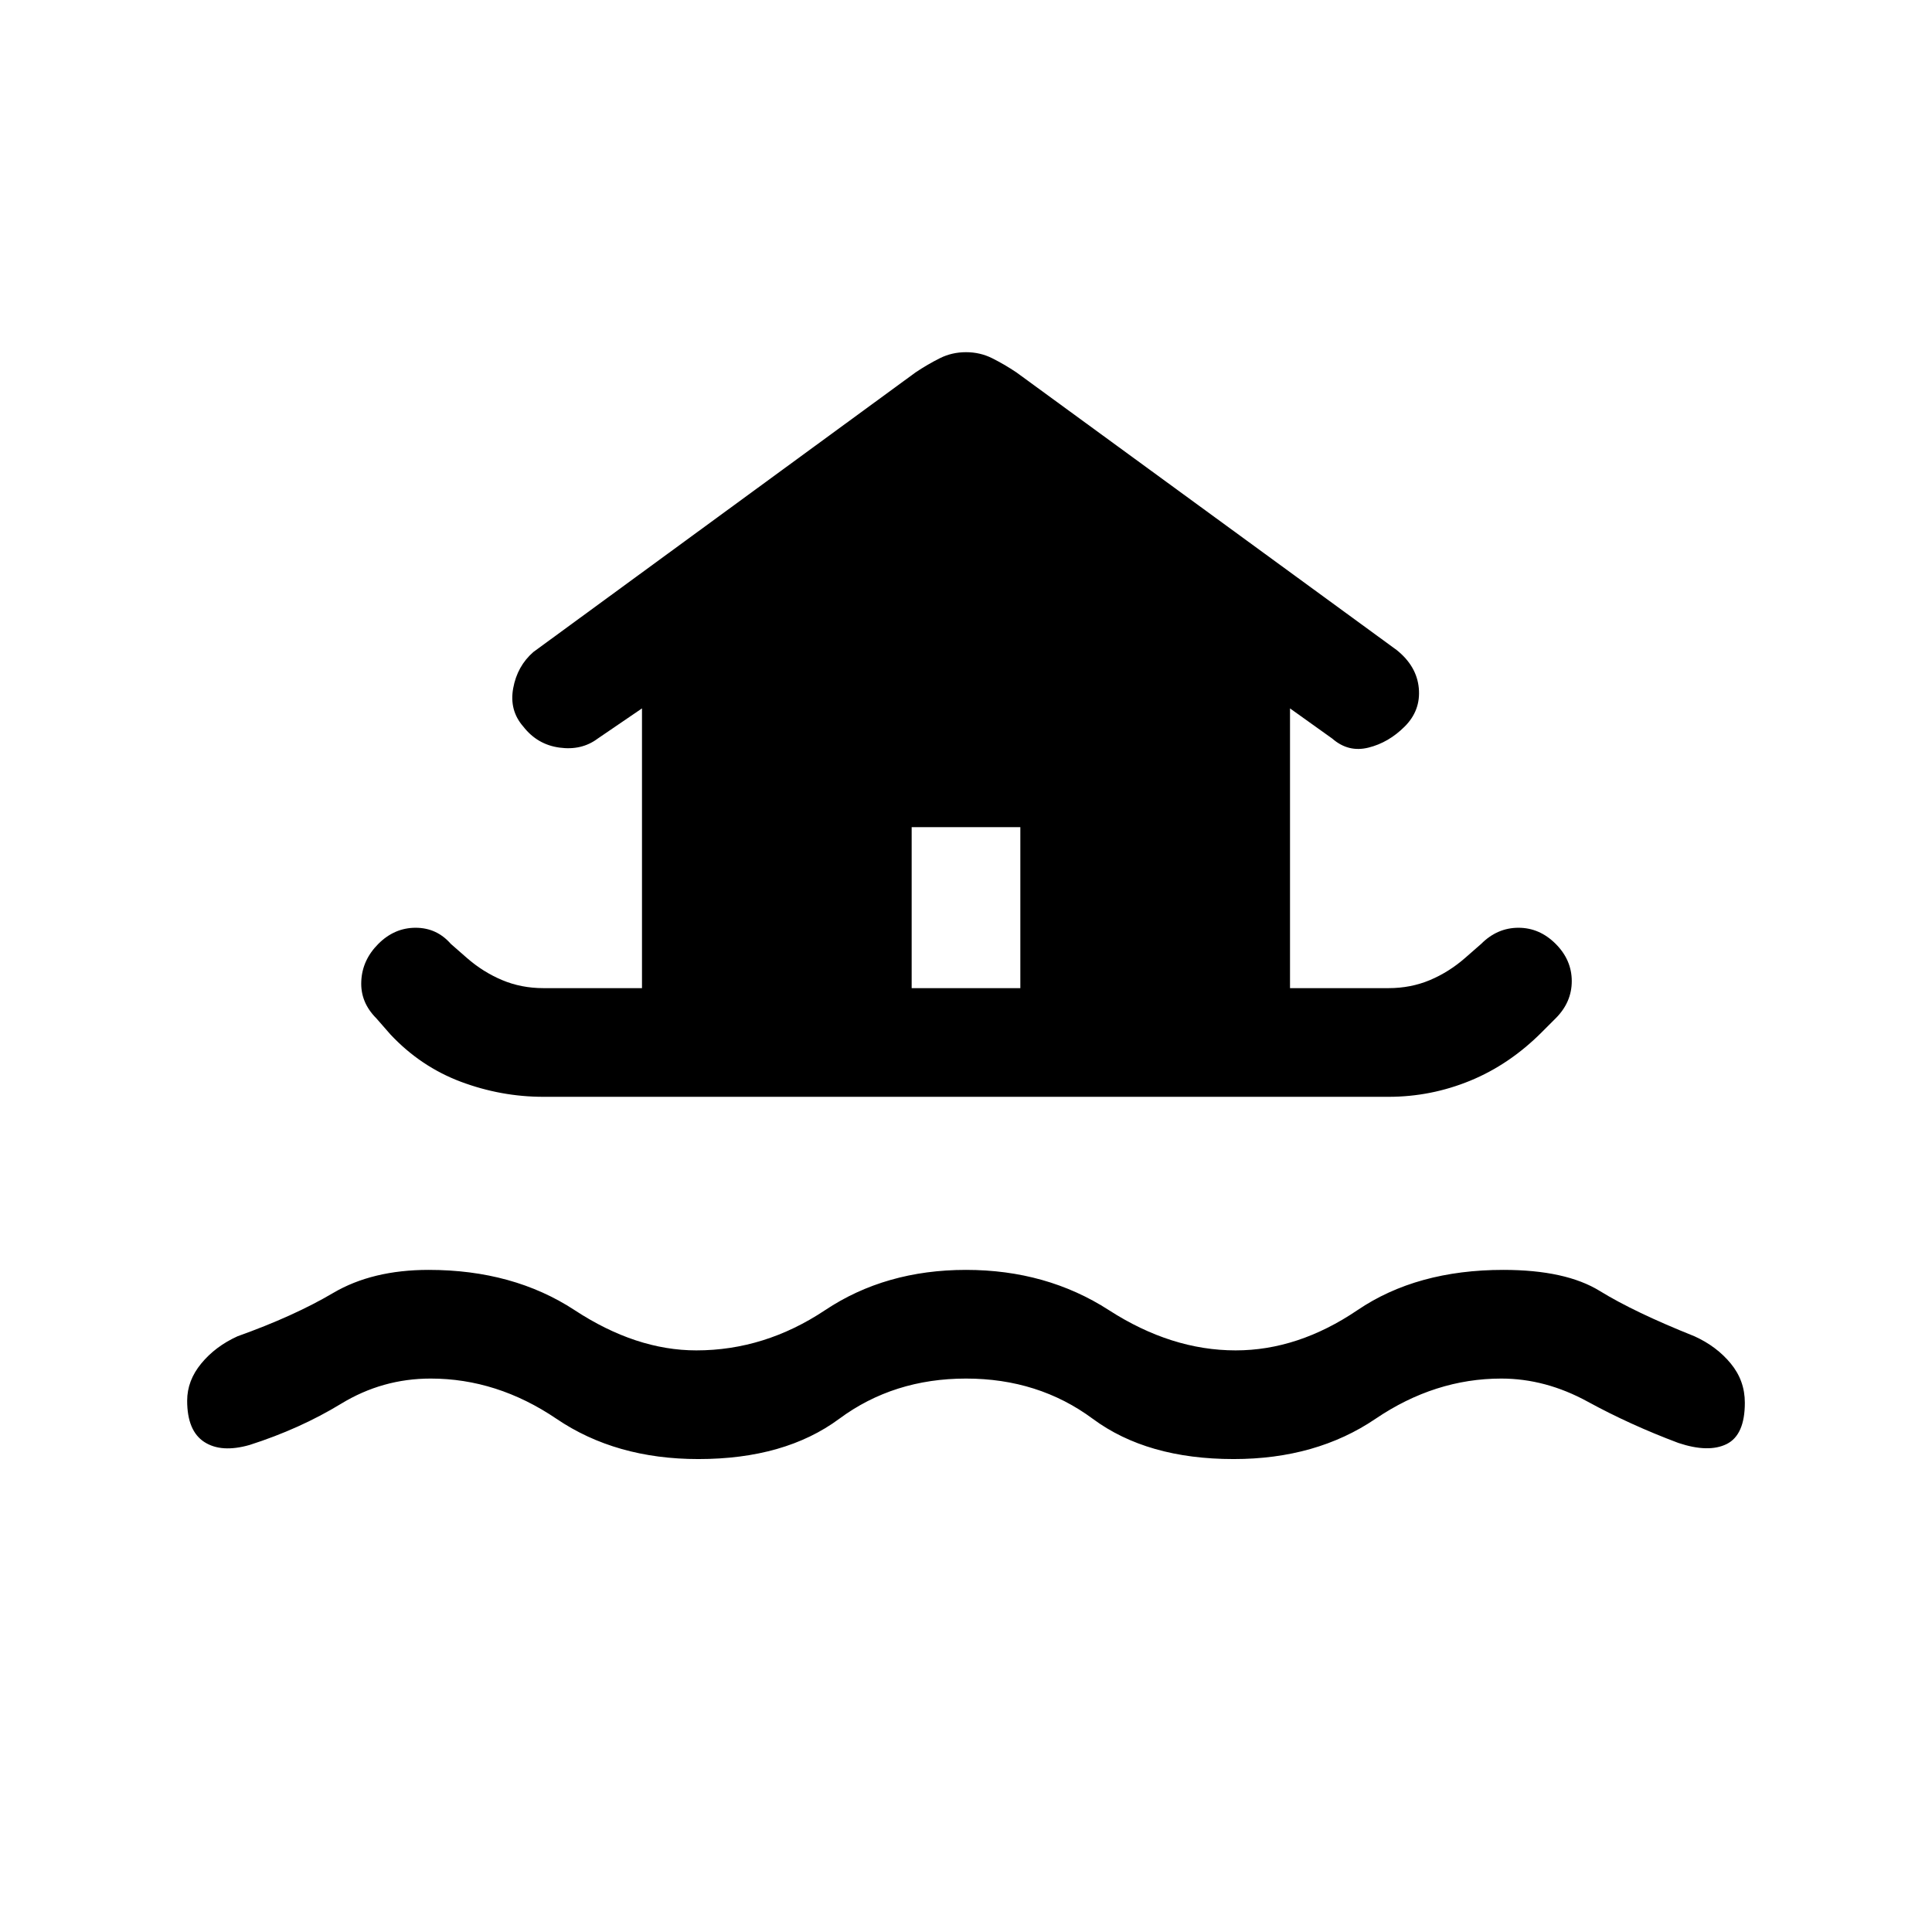 <svg xmlns="http://www.w3.org/2000/svg" height="24" width="24"><path d="M8.675 18.125Q7.65 18.125 6.913 17.625Q6.175 17.125 5.35 17.125Q4.75 17.125 4.237 17.438Q3.725 17.75 3.1 17.95Q2.75 18.05 2.538 17.913Q2.325 17.775 2.325 17.4Q2.325 17.15 2.5 16.938Q2.675 16.725 2.95 16.6Q3.65 16.35 4.138 16.062Q4.625 15.775 5.325 15.775Q6.375 15.775 7.138 16.275Q7.9 16.775 8.65 16.775Q9.5 16.775 10.25 16.275Q11 15.775 12 15.775Q13 15.775 13.775 16.275Q14.55 16.775 15.35 16.775Q16.125 16.775 16.863 16.275Q17.6 15.775 18.675 15.775Q19.45 15.775 19.875 16.038Q20.3 16.3 21.05 16.6Q21.325 16.725 21.5 16.938Q21.675 17.15 21.675 17.425Q21.675 17.825 21.45 17.938Q21.225 18.05 20.85 17.925Q20.25 17.7 19.725 17.413Q19.2 17.125 18.65 17.125Q17.825 17.125 17.087 17.625Q16.35 18.125 15.325 18.125Q14.25 18.125 13.575 17.625Q12.9 17.125 12 17.125Q11.1 17.125 10.425 17.625Q9.75 18.125 8.675 18.125ZM6.75 13.625Q6.225 13.625 5.725 13.438Q5.225 13.25 4.85 12.85L4.675 12.65Q4.475 12.45 4.488 12.188Q4.5 11.925 4.7 11.725Q4.9 11.525 5.163 11.525Q5.425 11.525 5.6 11.725L5.8 11.9Q6 12.075 6.238 12.175Q6.475 12.275 6.75 12.275H7.975V8.8L7.425 9.175Q7.225 9.325 6.95 9.287Q6.675 9.25 6.5 9.025Q6.325 8.825 6.375 8.55Q6.425 8.275 6.625 8.1L11.375 4.625Q11.525 4.525 11.675 4.45Q11.825 4.375 12 4.375Q12.175 4.375 12.325 4.45Q12.475 4.525 12.625 4.625L17.35 8.075Q17.6 8.275 17.625 8.55Q17.65 8.825 17.45 9.025Q17.25 9.225 17 9.287Q16.75 9.35 16.55 9.175L16.025 8.8V12.275H17.25Q17.525 12.275 17.763 12.175Q18 12.075 18.2 11.9L18.4 11.725Q18.6 11.525 18.863 11.525Q19.125 11.525 19.325 11.725Q19.525 11.925 19.525 12.188Q19.525 12.45 19.325 12.65L19.15 12.825Q18.75 13.225 18.263 13.425Q17.775 13.625 17.25 13.625ZM11.325 12.275H12.675V10.275H11.325Z"/></svg>